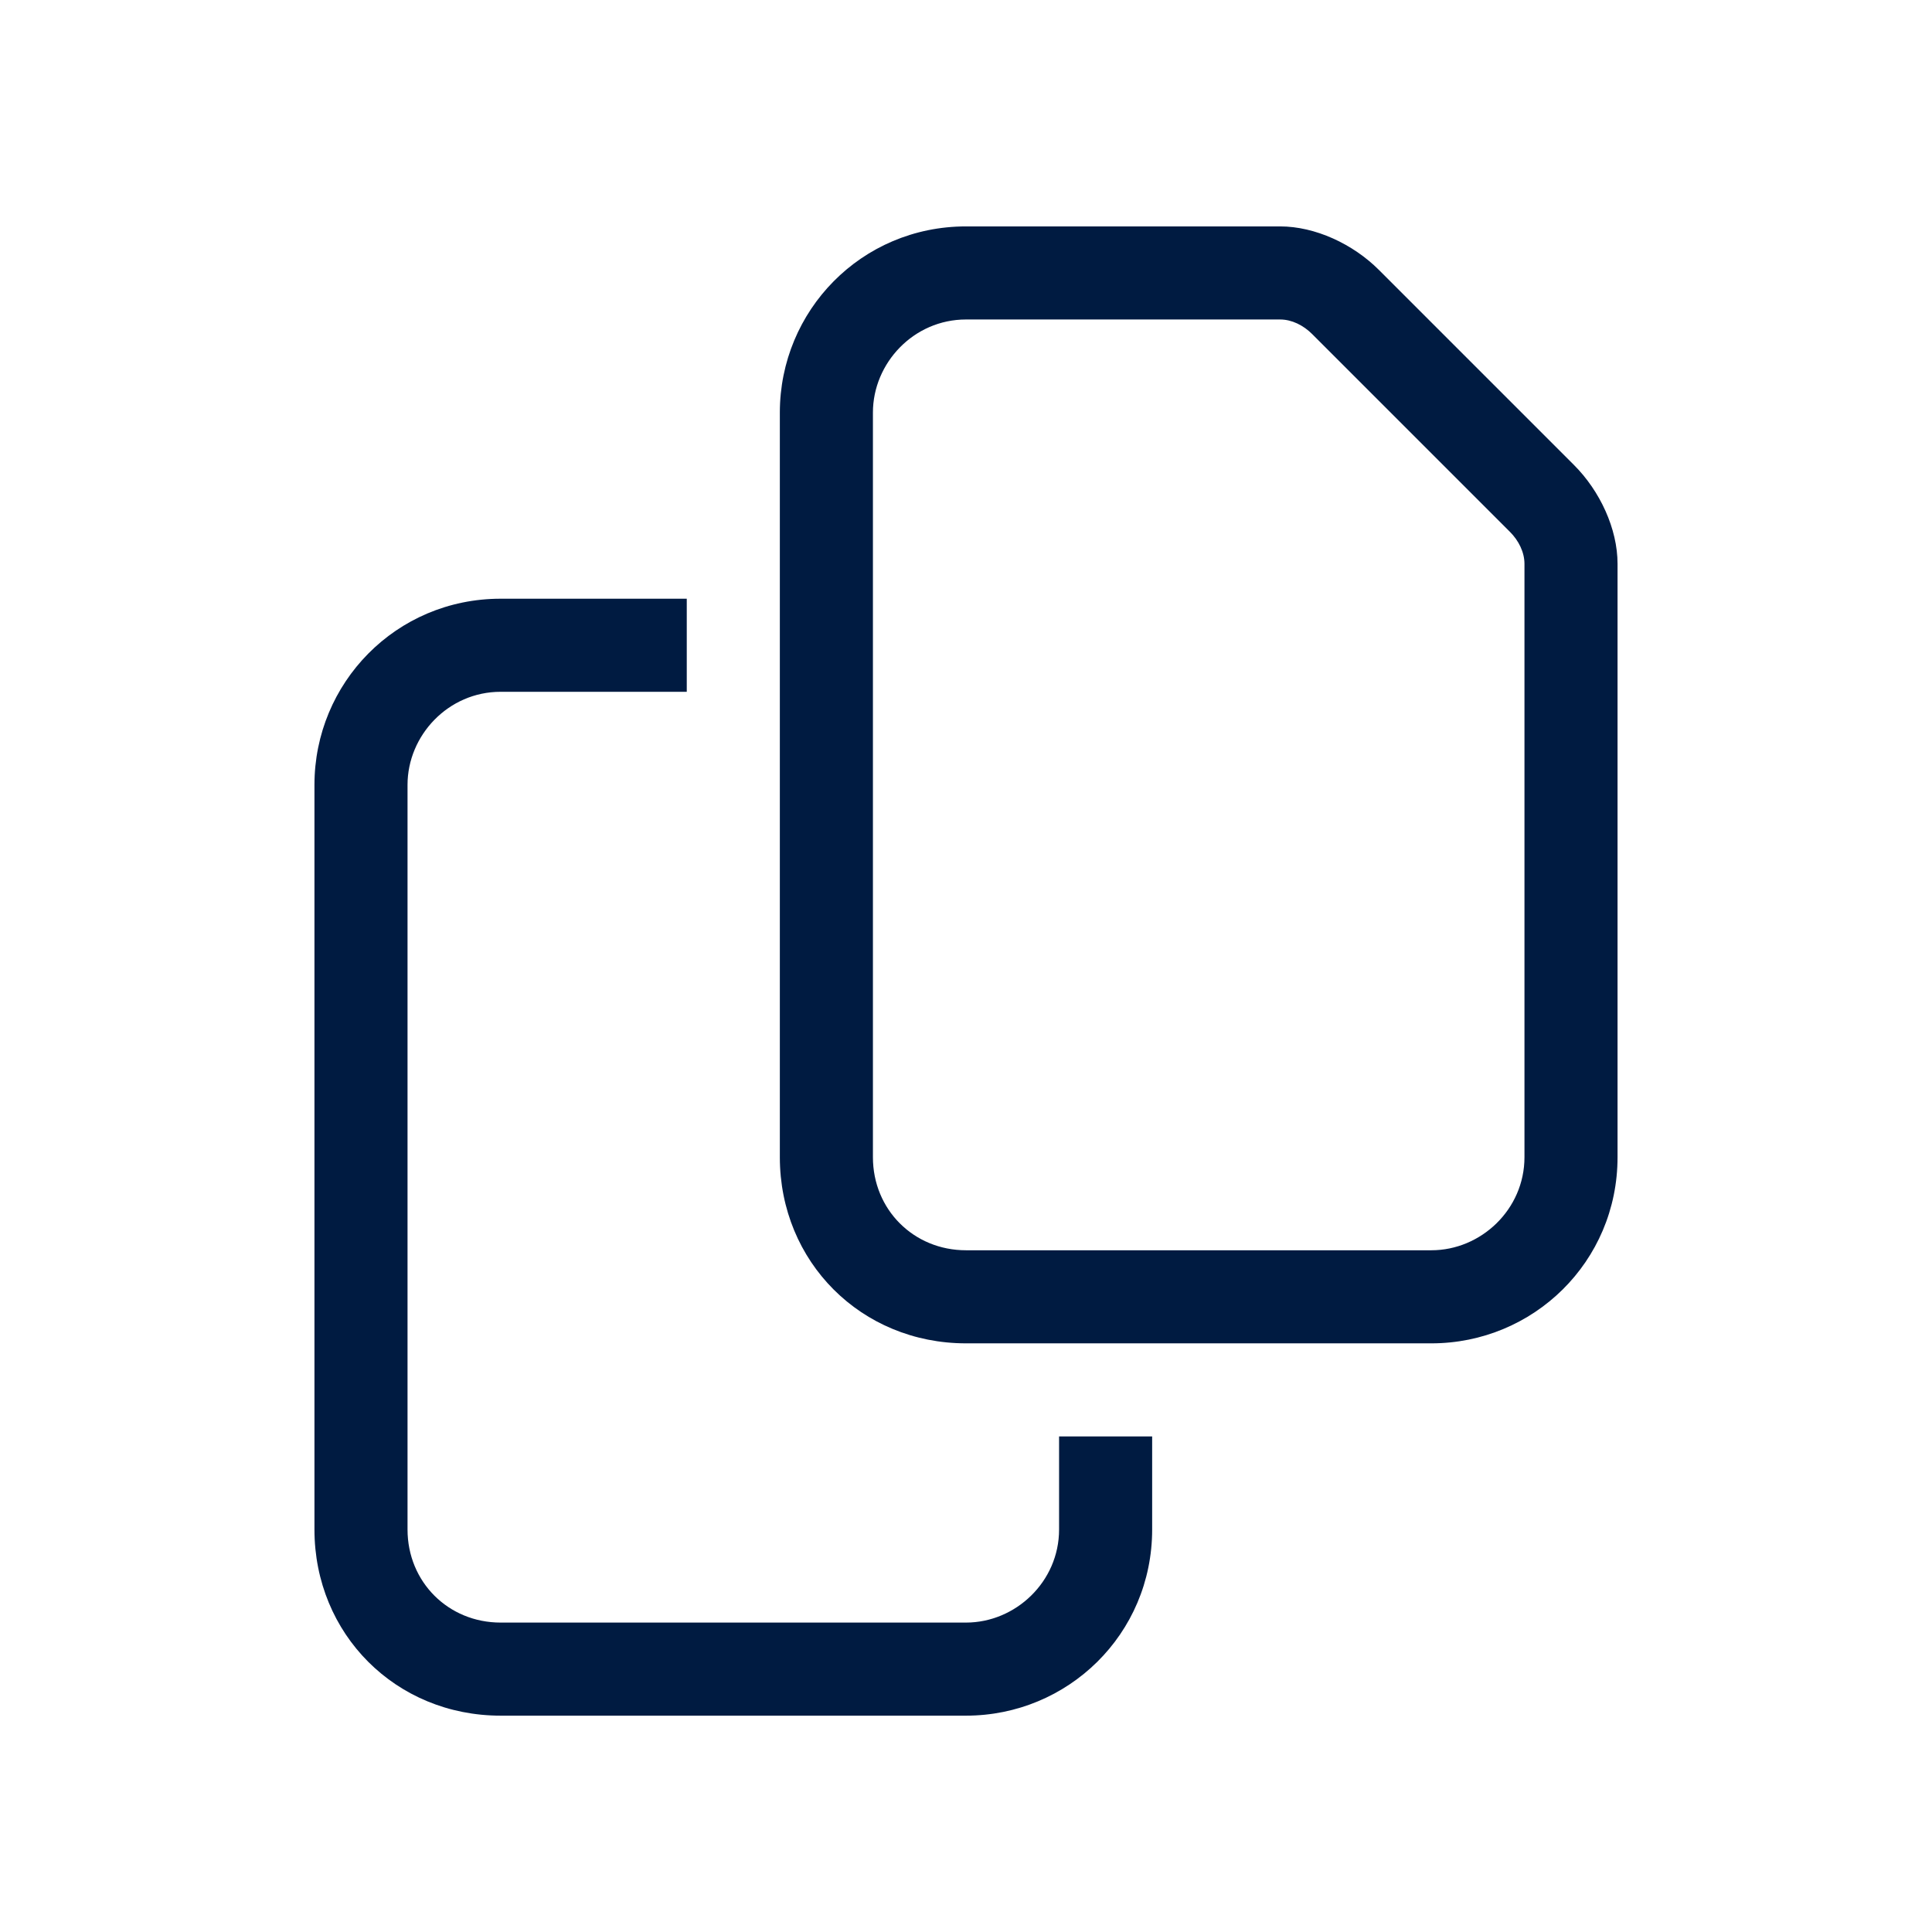 <svg width="96" height="96" viewBox="0 0 96 96" fill="none" xmlns="http://www.w3.org/2000/svg">
<path d="M71.125 62.125C73.582 62.125 75.75 60.102 75.75 57.5V28.016C75.75 27.438 75.461 26.859 75.027 26.426L65.199 16.598C64.766 16.164 64.188 15.875 63.609 15.875H48C45.398 15.875 43.375 18.043 43.375 20.5V57.5C43.375 60.102 45.398 62.125 48 62.125H71.125ZM78.207 23.102C79.508 24.402 80.375 26.281 80.375 28.016V57.5C80.375 62.703 76.184 66.75 71.125 66.75H48C42.797 66.75 38.75 62.703 38.75 57.5V20.5C38.75 15.441 42.797 11.25 48 11.25H63.609C65.344 11.25 67.223 12.117 68.523 13.418L78.207 23.102ZM24.875 29.75H34.125V34.375H24.875C22.273 34.375 20.25 36.543 20.25 39V76C20.25 78.602 22.273 80.625 24.875 80.625H48C50.457 80.625 52.625 78.602 52.625 76V71.375H57.25V76C57.25 81.203 53.059 85.25 48 85.25H24.875C19.672 85.25 15.625 81.203 15.625 76V39C15.625 33.941 19.672 29.75 24.875 29.75Z" fill="#001B41"/>
</svg>
